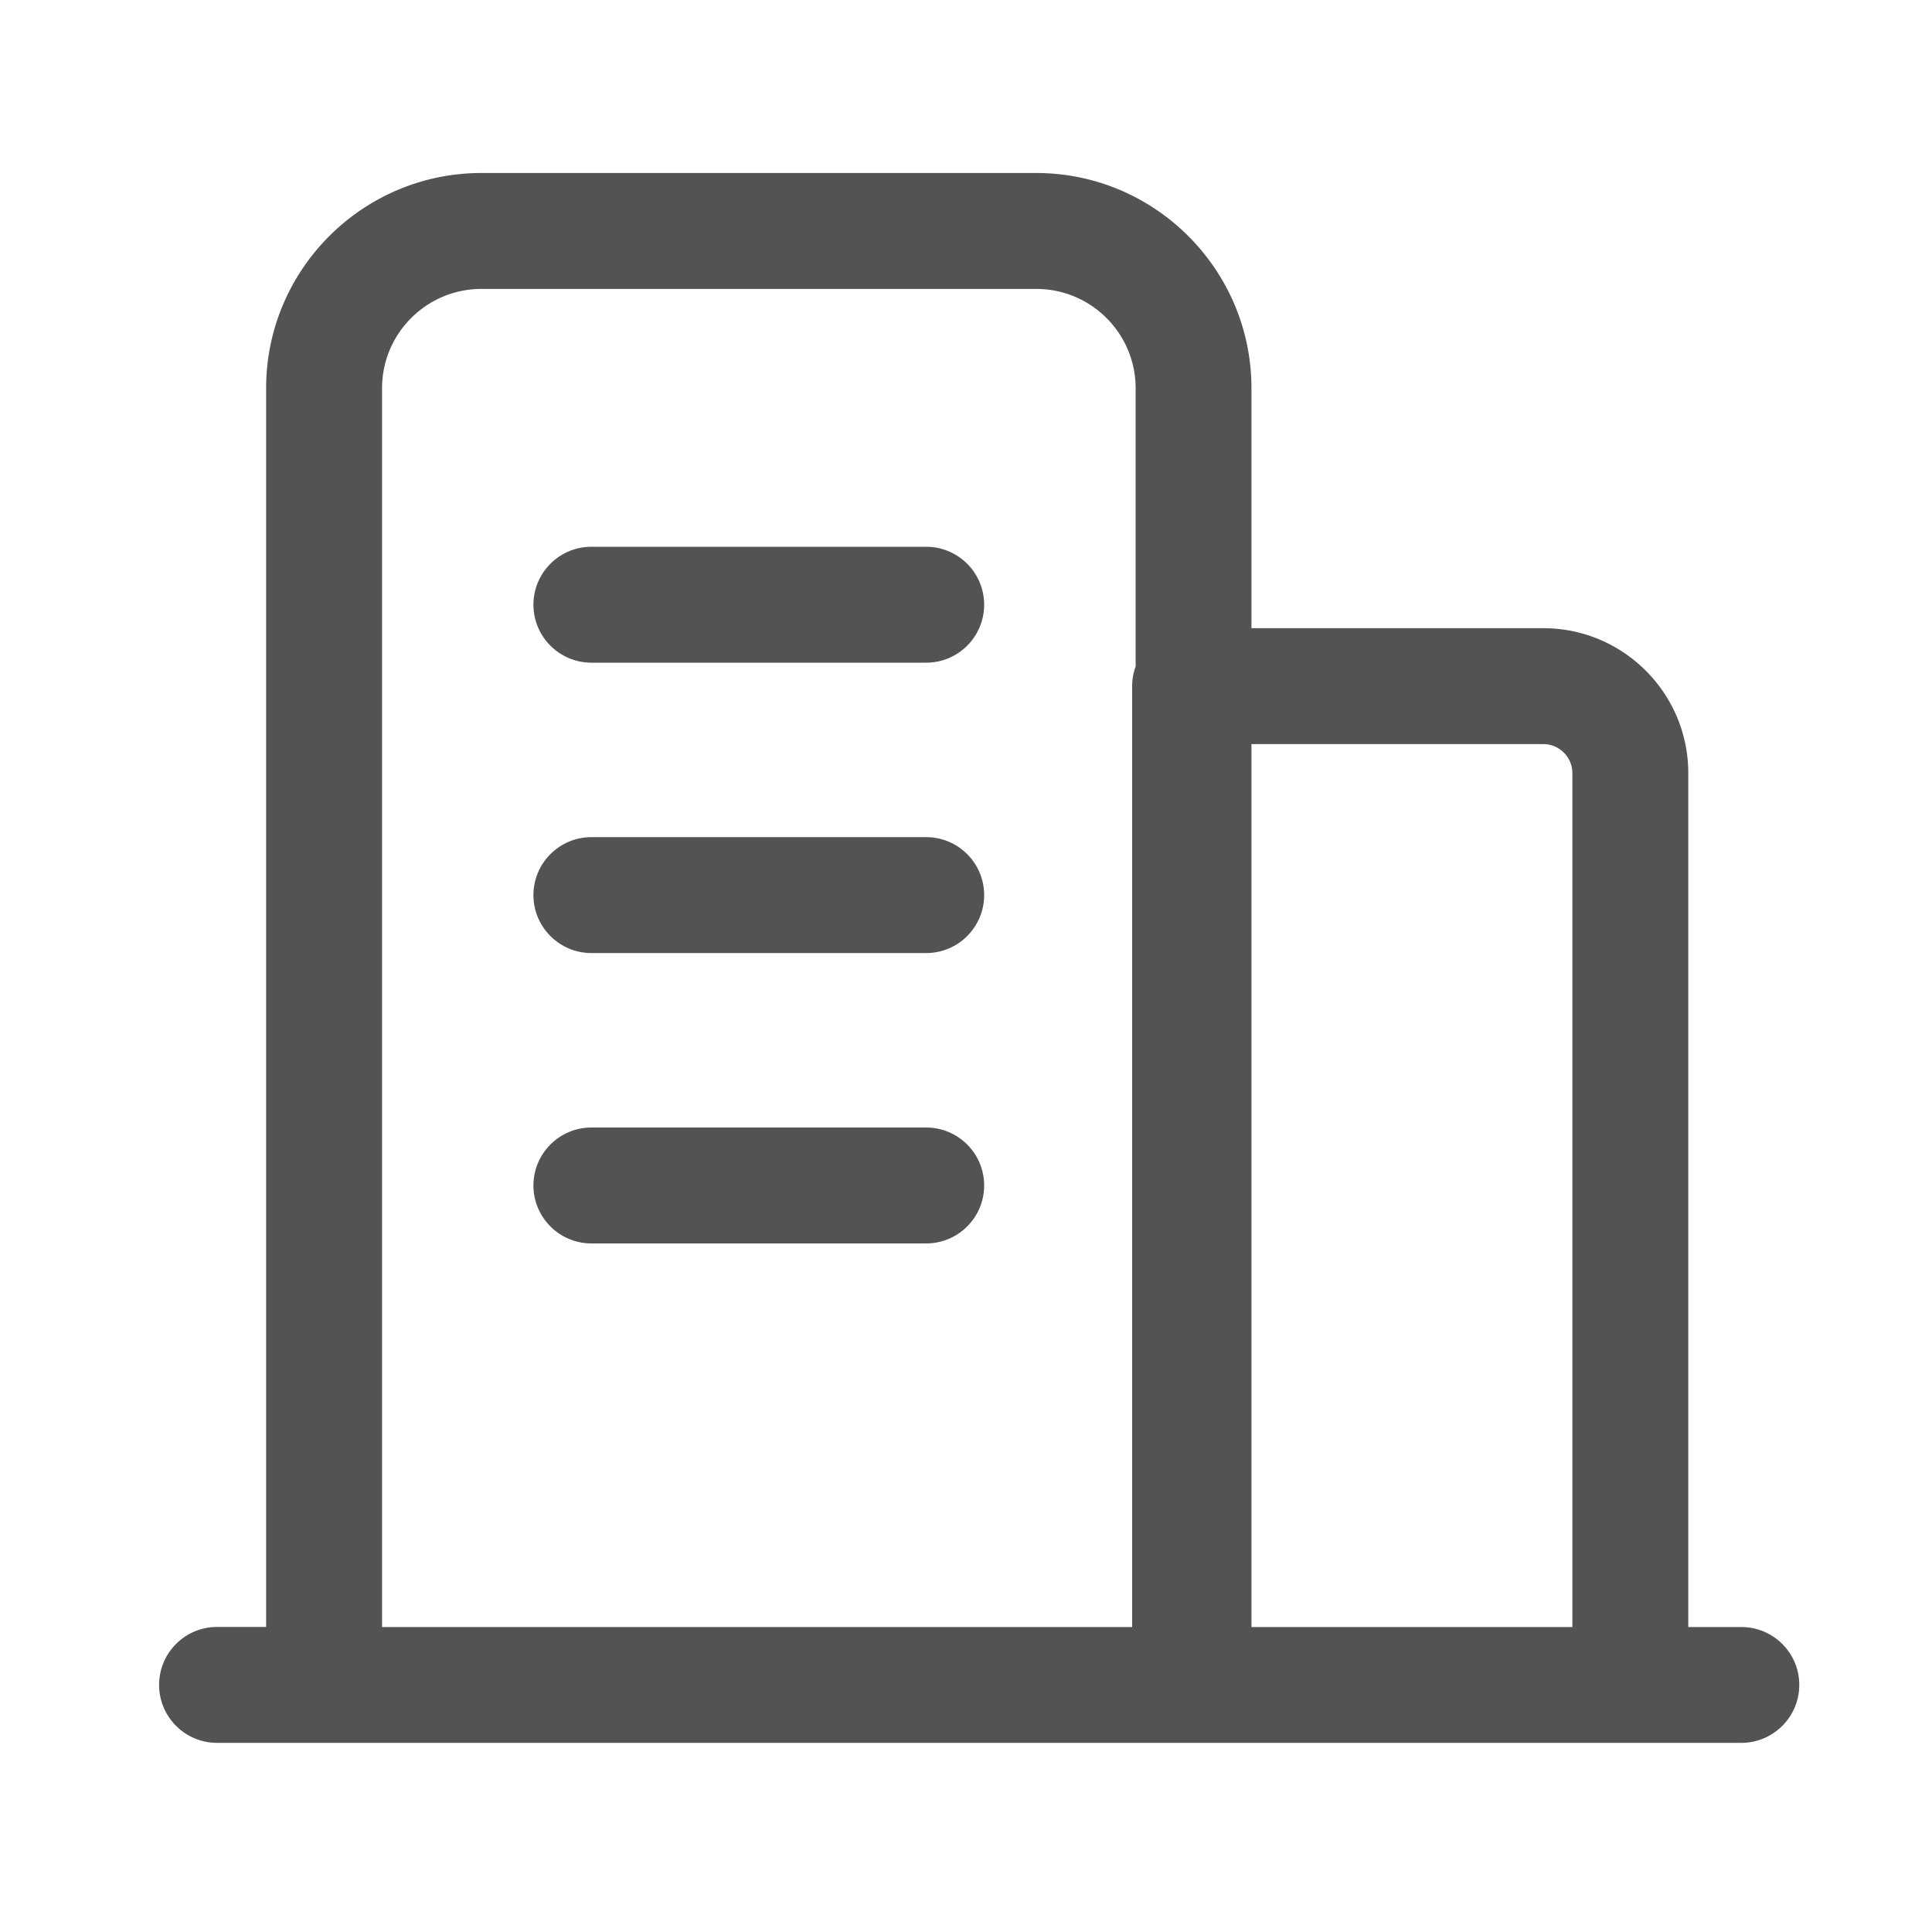<svg class="icon" viewBox="0 0 1024 1024" xmlns="http://www.w3.org/2000/svg" width="200" height="200"><defs/><path d="M490.906 289.792h-177.46c-16.947 0-30.72 13.773-30.72 30.72s13.773 30.72 30.72 30.72h177.46c16.947 0 30.72-13.773 30.72-30.72s-13.773-30.72-30.72-30.72zm0 153.907h-177.46c-16.947 0-30.72 13.773-30.72 30.72s13.773 30.72 30.72 30.72h177.46c16.947 0 30.72-13.773 30.72-30.72s-13.773-30.72-30.72-30.72zm0 153.907h-177.46c-16.947 0-30.72 13.773-30.72 30.72s13.773 30.72 30.72 30.72h177.46c16.947 0 30.72-13.772 30.72-30.72s-13.773-30.72-30.72-30.72z" fill="#535353"/><path d="M922.931 862.362h-28.109V409.754c0-42.343-34.457-76.8-76.8-76.8H663.296V205.773c0-62.874-51.149-114.074-114.074-114.074H255.13c-62.874 0-114.074 51.149-114.074 114.074V862.31h-26.01c-16.947 0-30.72 13.773-30.72 30.72s13.773 30.72 30.72 30.72h807.885c16.947 0 30.72-13.772 30.72-30.72s-13.773-30.668-30.72-30.668zm-720.435-656.59c0-29.03 23.603-52.633 52.634-52.633h294.144c29.03 0 52.633 23.603 52.633 52.634V353.28a30.177 30.177 0 0 0-1.843 10.394v498.688H202.496v-656.59zm460.8 656.59V394.394h154.726c8.448 0 15.36 6.912 15.36 15.36v452.608H663.296z" fill="#535353"/></svg>